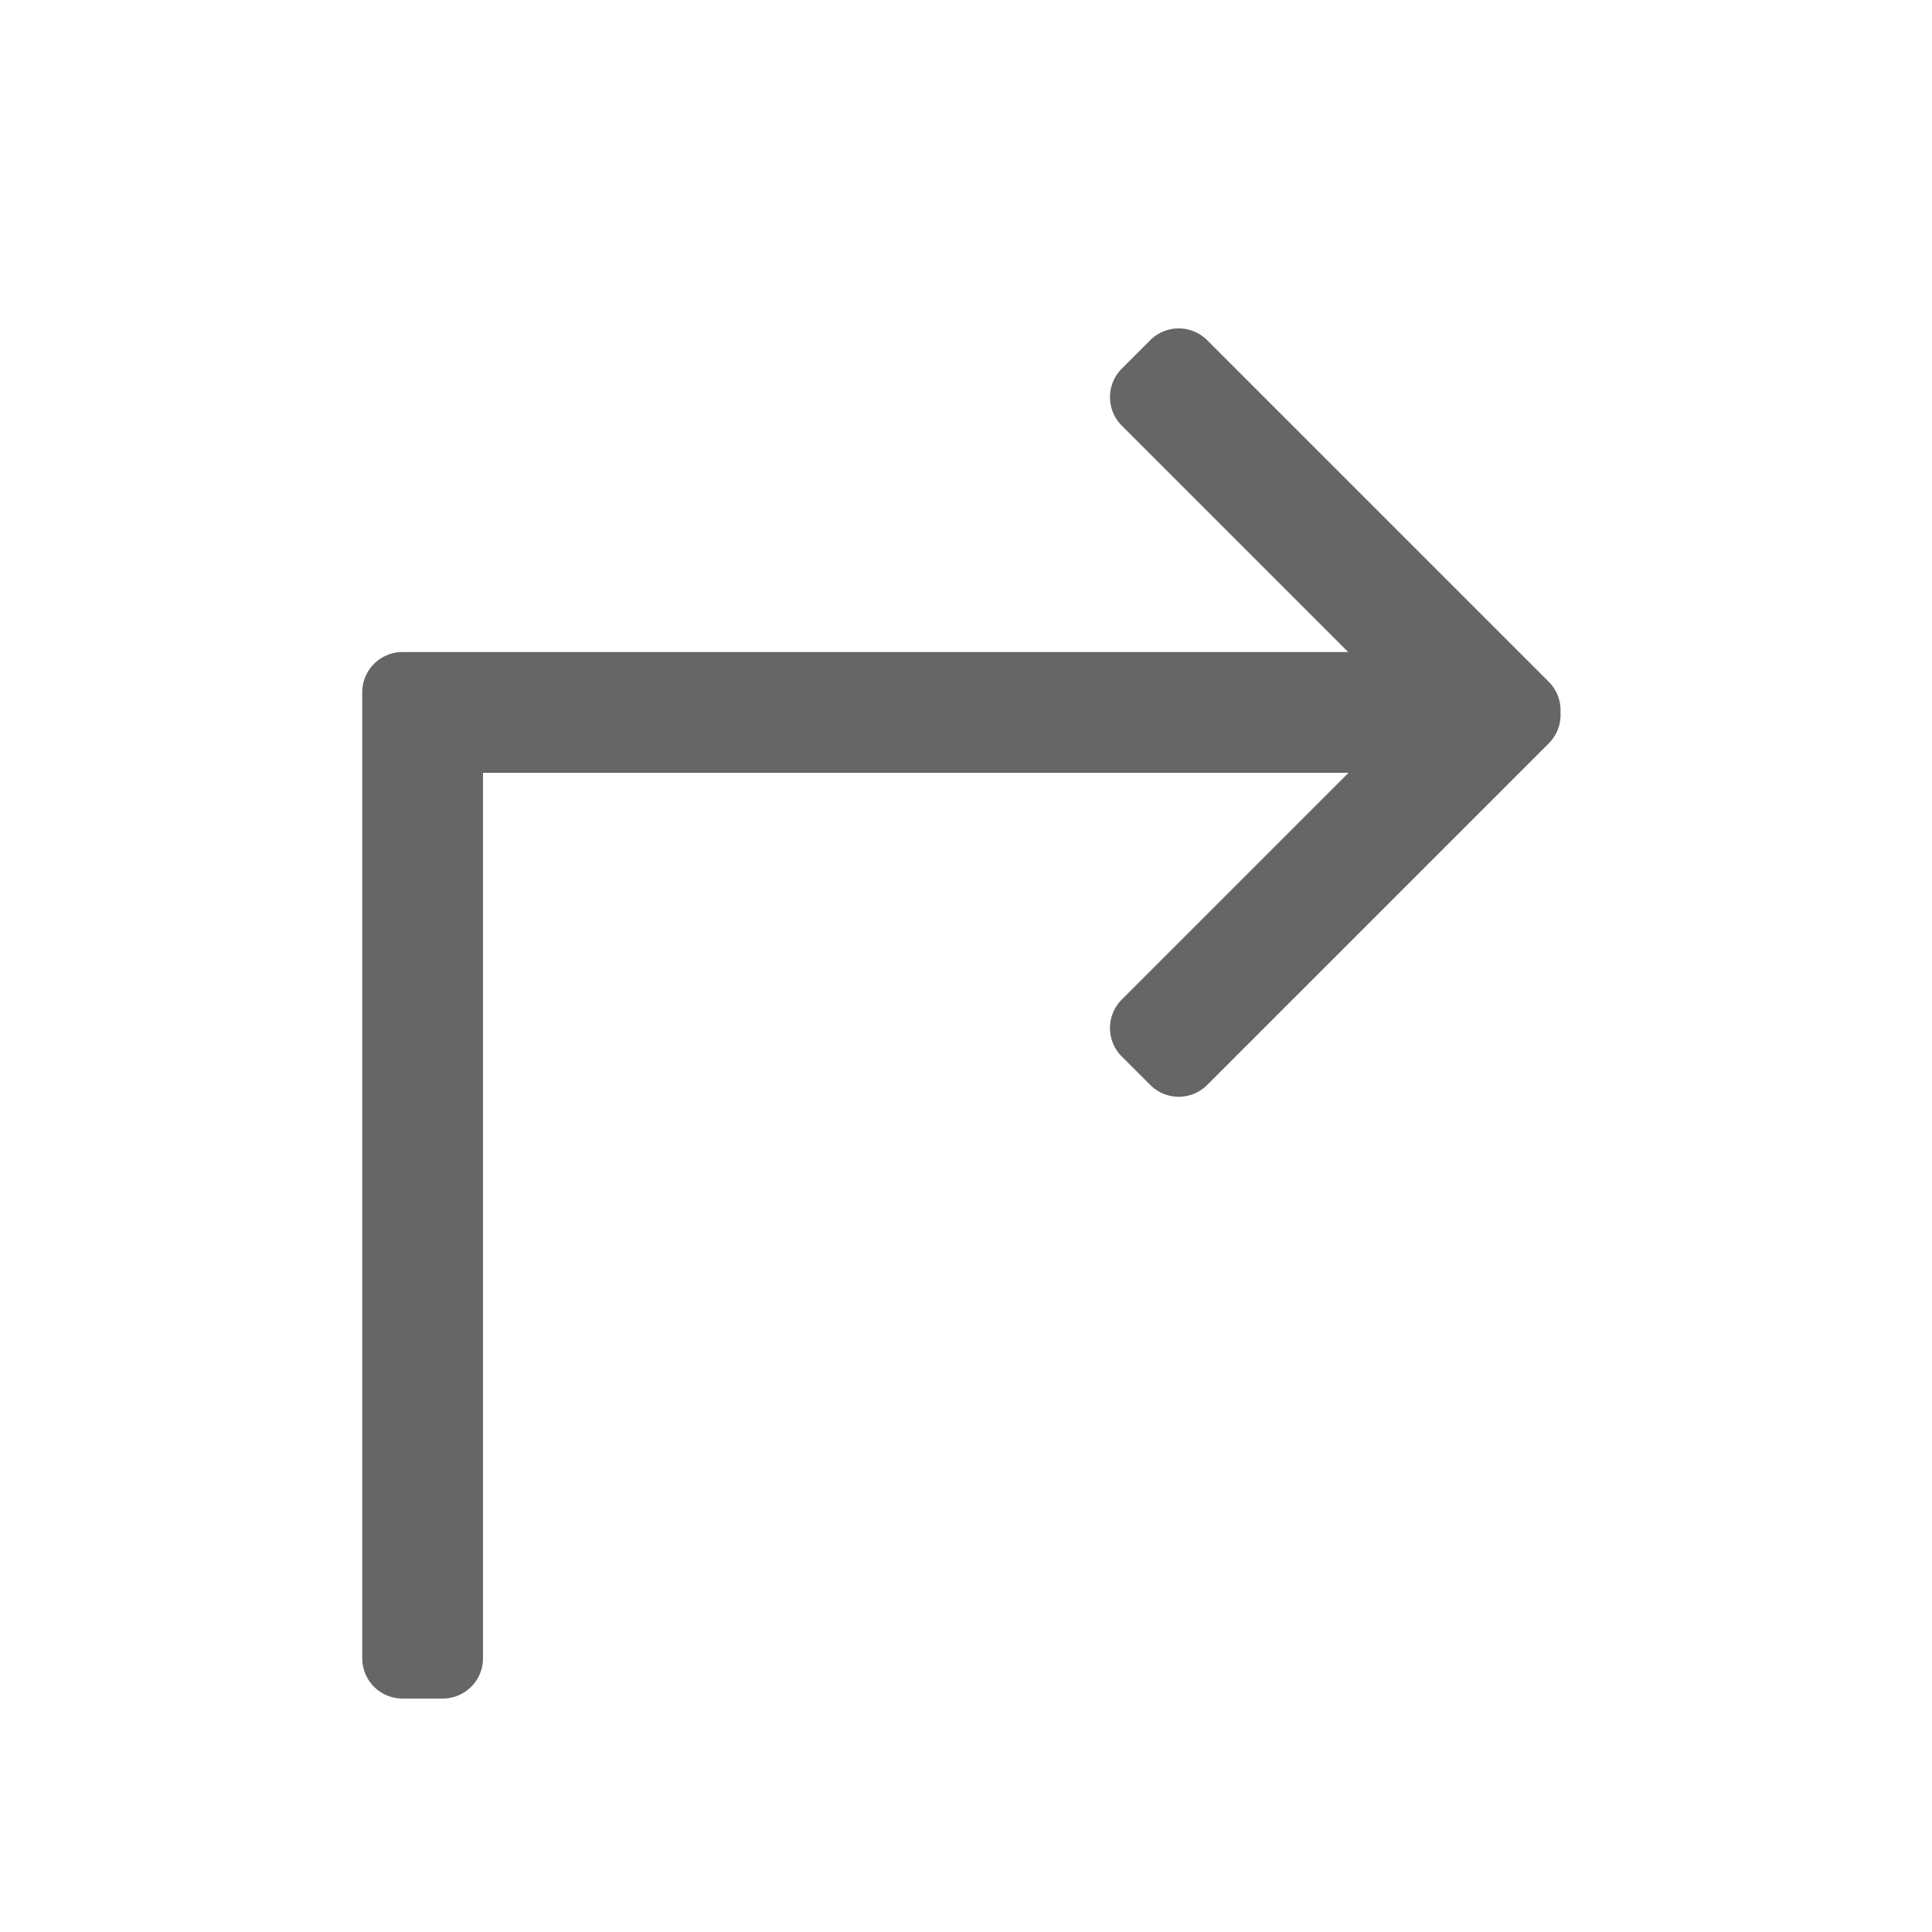 <svg xmlns="http://www.w3.org/2000/svg" width="24" height="24" fill="#666" fill-rule="evenodd" viewBox="0 0 24 24"><path class="icon_svg-fill_as_stroke" d="M4.5 9.1v11.5a.5.5 0 0 0 .5.5h.5a.5.5 0 0 0 .5-.5v-11h11a.5.5 0 0 0 .5-.5v-.5a.5.5 0 0 0-.5-.5H5a.5.5 0 0 0-.5.5v.5z"></path><path d="m17.5 8.852-3.565 3.565a.5.5 0 0 0 0 .707l.354.354a.5.5 0 0 0 .707 0l4.243-4.243a.5.5 0 0 0 .146-.383.5.5 0 0 0-.146-.383l-4.243-4.243a.5.5 0 0 0-.707 0l-.354.354a.5.5 0 0 0 0 .707L17.5 8.852z"></path></svg>